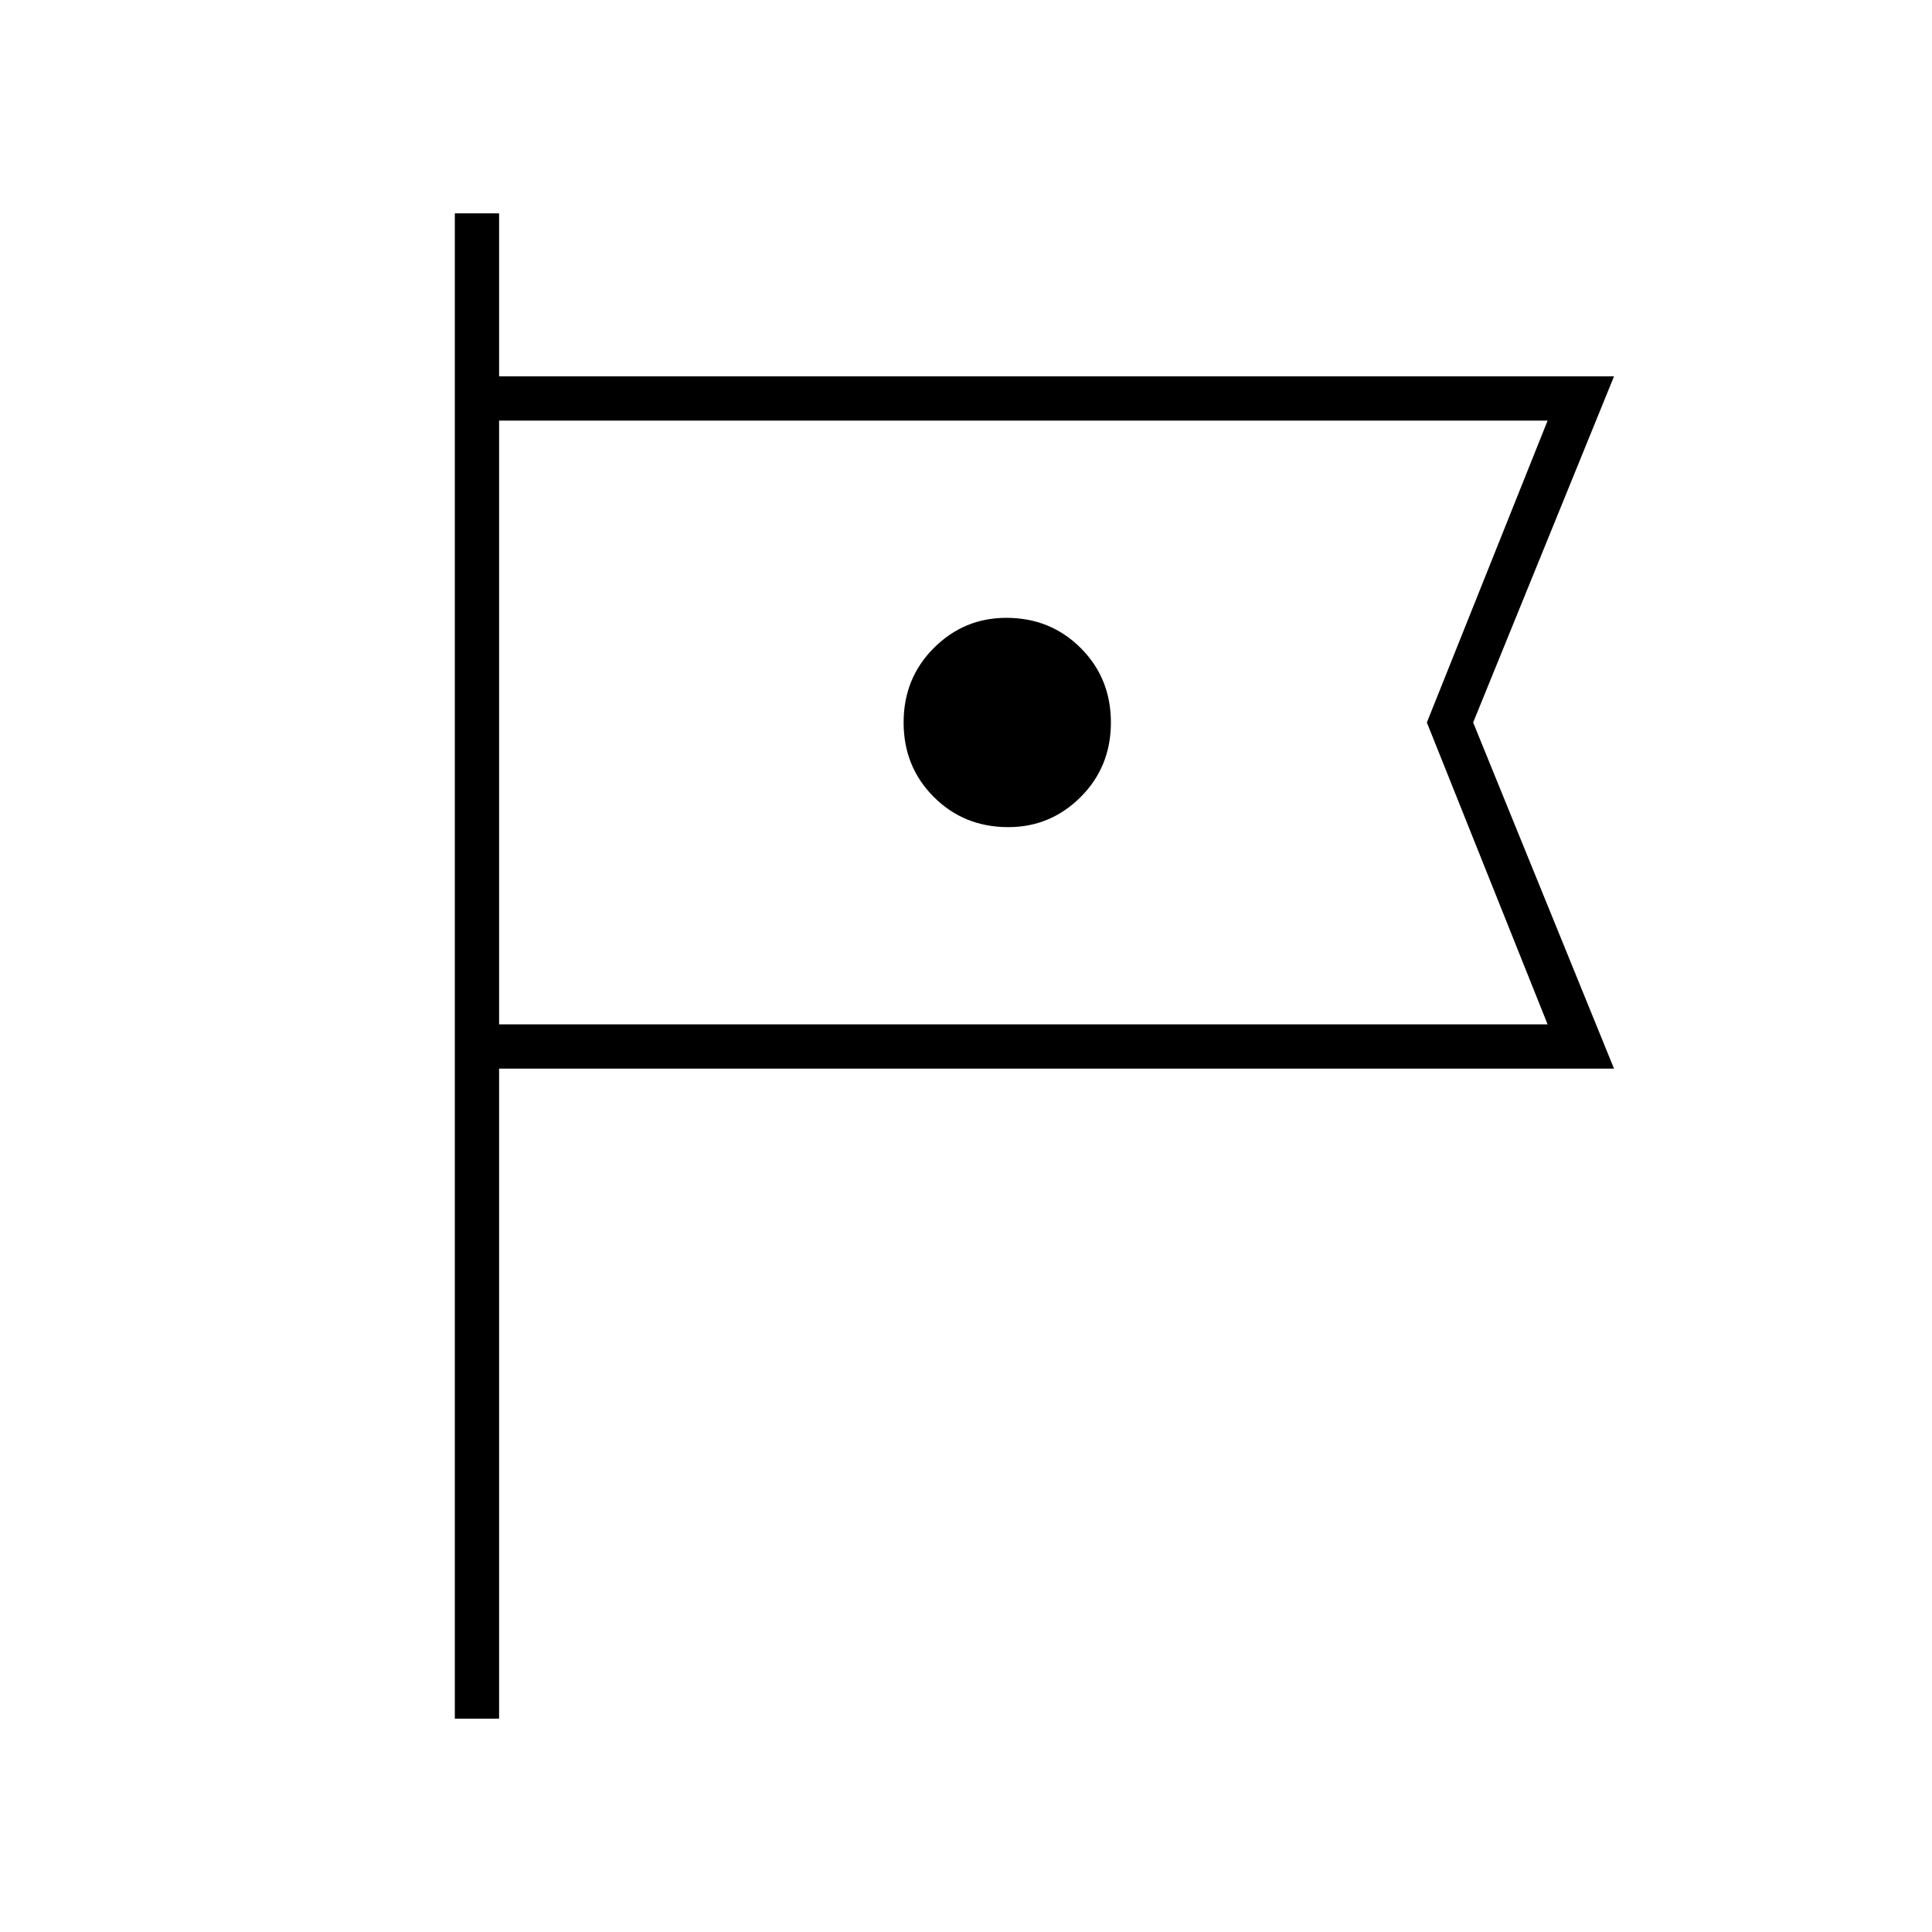 <svg xmlns="http://www.w3.org/2000/svg" width="48" height="48"><path d="M11.3 42.7V5.3h1.1v4.05h27.7l-3.5 8.6 3.5 8.6H12.4V42.7zm1.1-32.25v15zm12.65 10.1q1.05 0 1.8-.75t.75-1.85q0-1.1-.75-1.85T25 15.35q-1.05 0-1.8.75t-.75 1.85q0 1.1.75 1.85t1.85.75zm-12.65 4.9h26.05l-3-7.5 3-7.5H12.4z"/></svg>